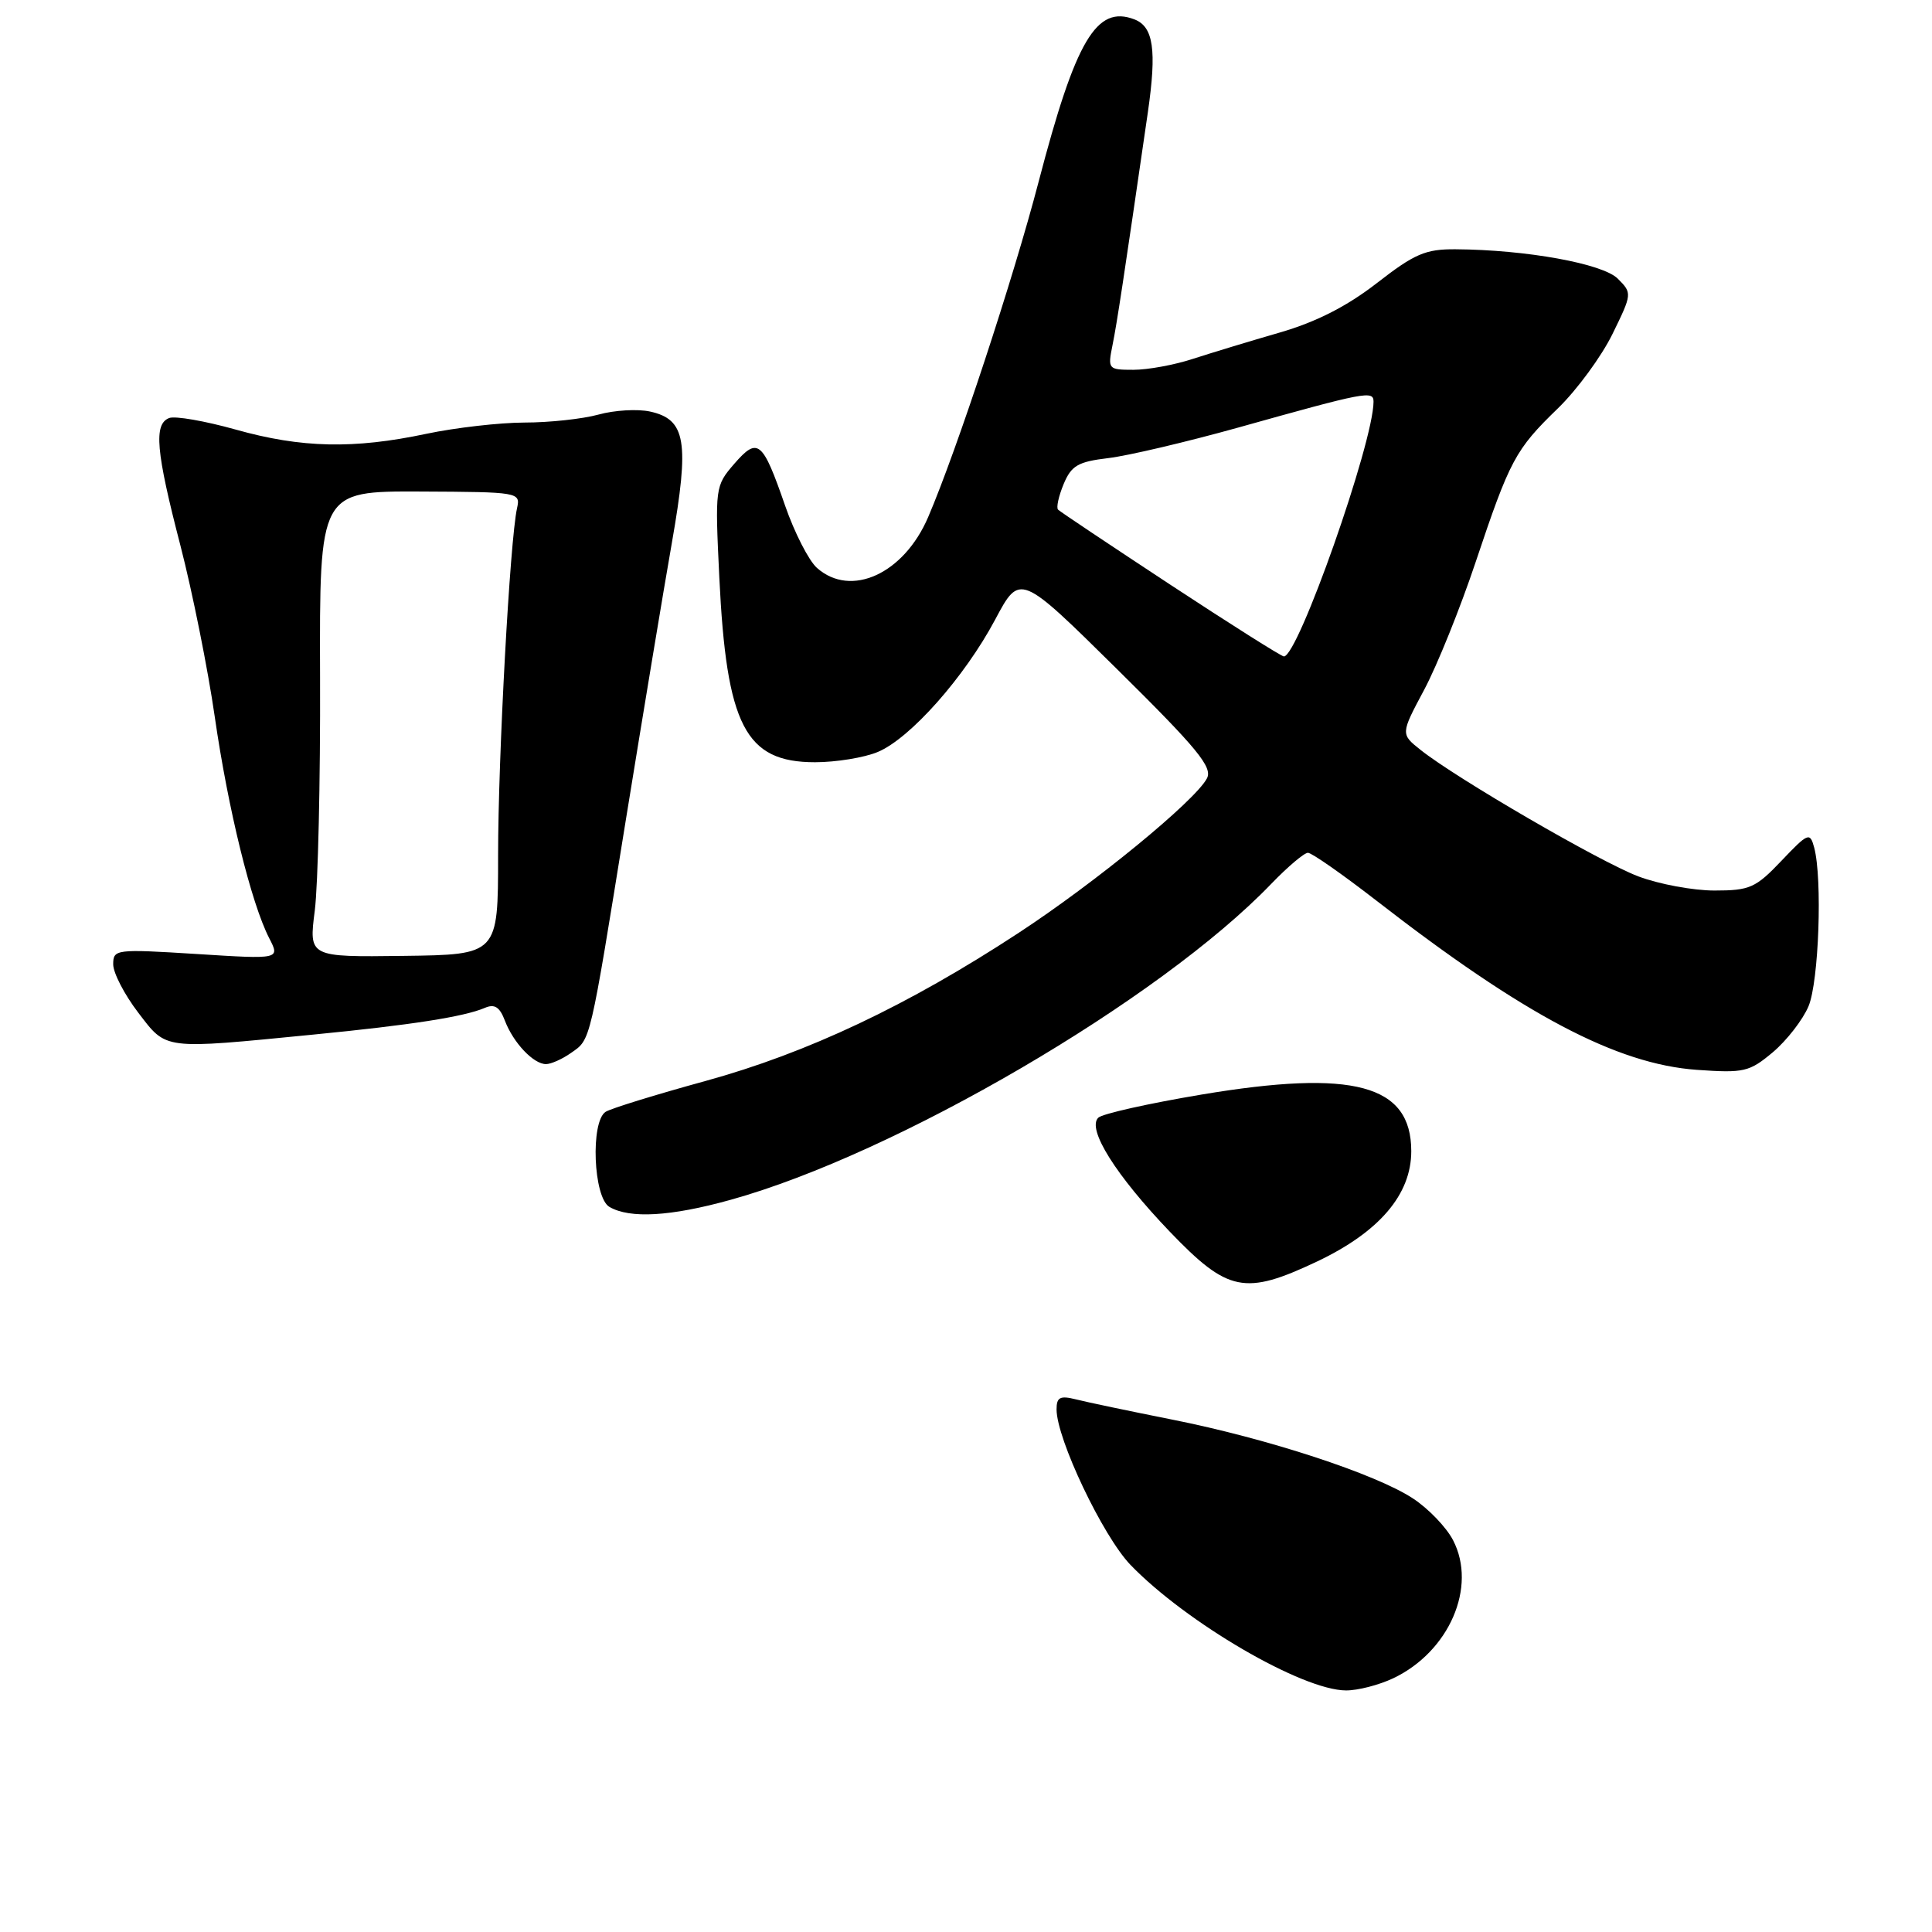 <?xml version="1.0" encoding="UTF-8" standalone="no"?>
<!DOCTYPE svg PUBLIC "-//W3C//DTD SVG 1.1//EN" "http://www.w3.org/Graphics/SVG/1.1/DTD/svg11.dtd" >
<svg xmlns="http://www.w3.org/2000/svg" xmlns:xlink="http://www.w3.org/1999/xlink" version="1.1" viewBox="0 0 256 256">
 <g >
 <path fill="currentColor"
d=" M 184.61 222.38 C 192.02 218.86 195.75 210.28 192.54 204.09 C 191.66 202.38 189.27 199.89 187.22 198.55 C 182.30 195.31 167.95 190.61 155.30 188.10 C 149.69 186.98 143.96 185.78 142.55 185.42 C 140.46 184.90 140.00 185.14 140.00 186.75 C 140.00 190.65 146.13 203.54 149.79 207.35 C 157.17 215.00 172.55 223.97 178.35 223.99 C 179.92 224.00 182.73 223.27 184.61 222.38 Z  M 174.51 167.16 C 182.75 163.25 187.00 158.29 187.00 152.54 C 187.00 143.71 179.36 141.66 159.18 145.04 C 152.21 146.21 146.06 147.58 145.53 148.10 C 143.99 149.59 147.83 155.71 155.01 163.21 C 162.71 171.23 164.94 171.68 174.51 167.16 Z  M 96.78 158.99 C 118.69 152.92 153.69 132.47 168.45 117.11 C 170.63 114.85 172.81 113.00 173.31 113.00 C 173.81 113.00 177.88 115.85 182.36 119.32 C 201.88 134.48 214.21 141.00 224.84 141.76 C 231.10 142.20 231.79 142.04 234.92 139.42 C 236.76 137.86 238.89 135.12 239.64 133.33 C 241.01 130.05 241.49 116.44 240.39 112.31 C 239.83 110.24 239.60 110.33 236.05 114.06 C 232.64 117.65 231.85 118.00 227.17 118.00 C 224.34 118.00 219.79 117.15 217.07 116.12 C 211.97 114.18 192.99 103.15 188.25 99.38 C 185.58 97.26 185.58 97.26 188.72 91.38 C 190.44 88.15 193.50 80.55 195.52 74.51 C 200.07 60.91 200.79 59.57 206.46 54.08 C 208.97 51.64 212.21 47.22 213.66 44.26 C 216.27 38.93 216.28 38.84 214.37 36.93 C 212.38 34.93 202.22 33.09 192.87 33.03 C 188.88 33.00 187.43 33.63 182.43 37.52 C 178.44 40.61 174.39 42.67 169.55 44.07 C 165.67 45.19 160.51 46.76 158.07 47.55 C 155.64 48.35 152.09 49.00 150.20 49.00 C 146.84 49.00 146.77 48.92 147.41 45.75 C 148.01 42.79 148.90 36.91 152.10 14.86 C 153.29 6.62 152.84 3.54 150.32 2.57 C 145.28 0.63 142.53 5.30 137.62 24.09 C 134.27 36.93 126.78 59.67 122.99 68.51 C 119.77 76.04 112.75 79.25 108.25 75.25 C 107.17 74.29 105.27 70.58 104.03 67.00 C 101.04 58.37 100.42 57.86 97.29 61.46 C 94.76 64.39 94.74 64.59 95.31 76.46 C 96.26 96.17 98.76 101.00 107.99 101.00 C 110.78 101.00 114.52 100.39 116.31 99.64 C 120.60 97.85 127.80 89.73 131.87 82.09 C 135.14 75.95 135.14 75.95 148.01 88.66 C 158.71 99.23 160.71 101.67 159.92 103.15 C 158.32 106.15 145.12 116.97 134.93 123.64 C 120.28 133.24 107.01 139.51 93.50 143.23 C 86.90 145.04 80.94 146.88 80.25 147.32 C 78.22 148.62 78.62 158.68 80.75 159.92 C 83.46 161.50 88.86 161.19 96.78 158.99 Z  M 75.66 139.52 C 78.30 137.68 78.10 138.52 82.95 108.50 C 85.18 94.75 87.91 78.28 89.03 71.90 C 91.38 58.50 90.89 55.57 86.13 54.53 C 84.48 54.17 81.41 54.35 79.32 54.93 C 77.22 55.51 72.80 55.99 69.50 55.99 C 66.20 56.00 60.35 56.67 56.50 57.48 C 46.88 59.52 39.93 59.37 31.23 56.92 C 27.16 55.78 23.20 55.09 22.42 55.39 C 20.34 56.19 20.66 59.79 23.91 72.30 C 25.50 78.46 27.55 88.67 28.46 95.00 C 30.22 107.19 33.28 119.66 35.67 124.31 C 37.11 127.11 37.11 127.11 26.06 126.41 C 15.33 125.74 15.00 125.78 15.00 127.78 C 15.00 128.92 16.49 131.79 18.31 134.17 C 22.12 139.15 21.43 139.06 41.50 137.09 C 54.51 135.82 61.51 134.72 64.24 133.55 C 65.53 132.99 66.21 133.42 66.90 135.24 C 68.02 138.18 70.69 141.00 72.35 141.00 C 73.01 141.00 74.50 140.34 75.66 139.52 Z  M 155.08 77.48 C 147.15 72.26 140.45 67.79 140.20 67.53 C 139.94 67.27 140.27 65.76 140.93 64.16 C 141.96 61.69 142.83 61.18 146.86 60.70 C 149.47 60.39 157.20 58.57 164.05 56.66 C 181.04 51.90 182.00 51.72 182.00 53.23 C 181.99 58.64 171.99 87.04 170.12 86.98 C 169.78 86.97 163.01 82.69 155.08 77.48 Z  M 41.71 120.66 C 42.14 117.27 42.46 103.38 42.41 89.79 C 42.33 65.08 42.33 65.08 55.66 65.13 C 68.78 65.19 68.98 65.22 68.51 67.34 C 67.57 71.57 66.00 100.38 66.00 113.33 C 66.00 126.50 66.00 126.50 53.46 126.66 C 40.92 126.82 40.92 126.82 41.71 120.66 Z "/>
</g>
</svg>